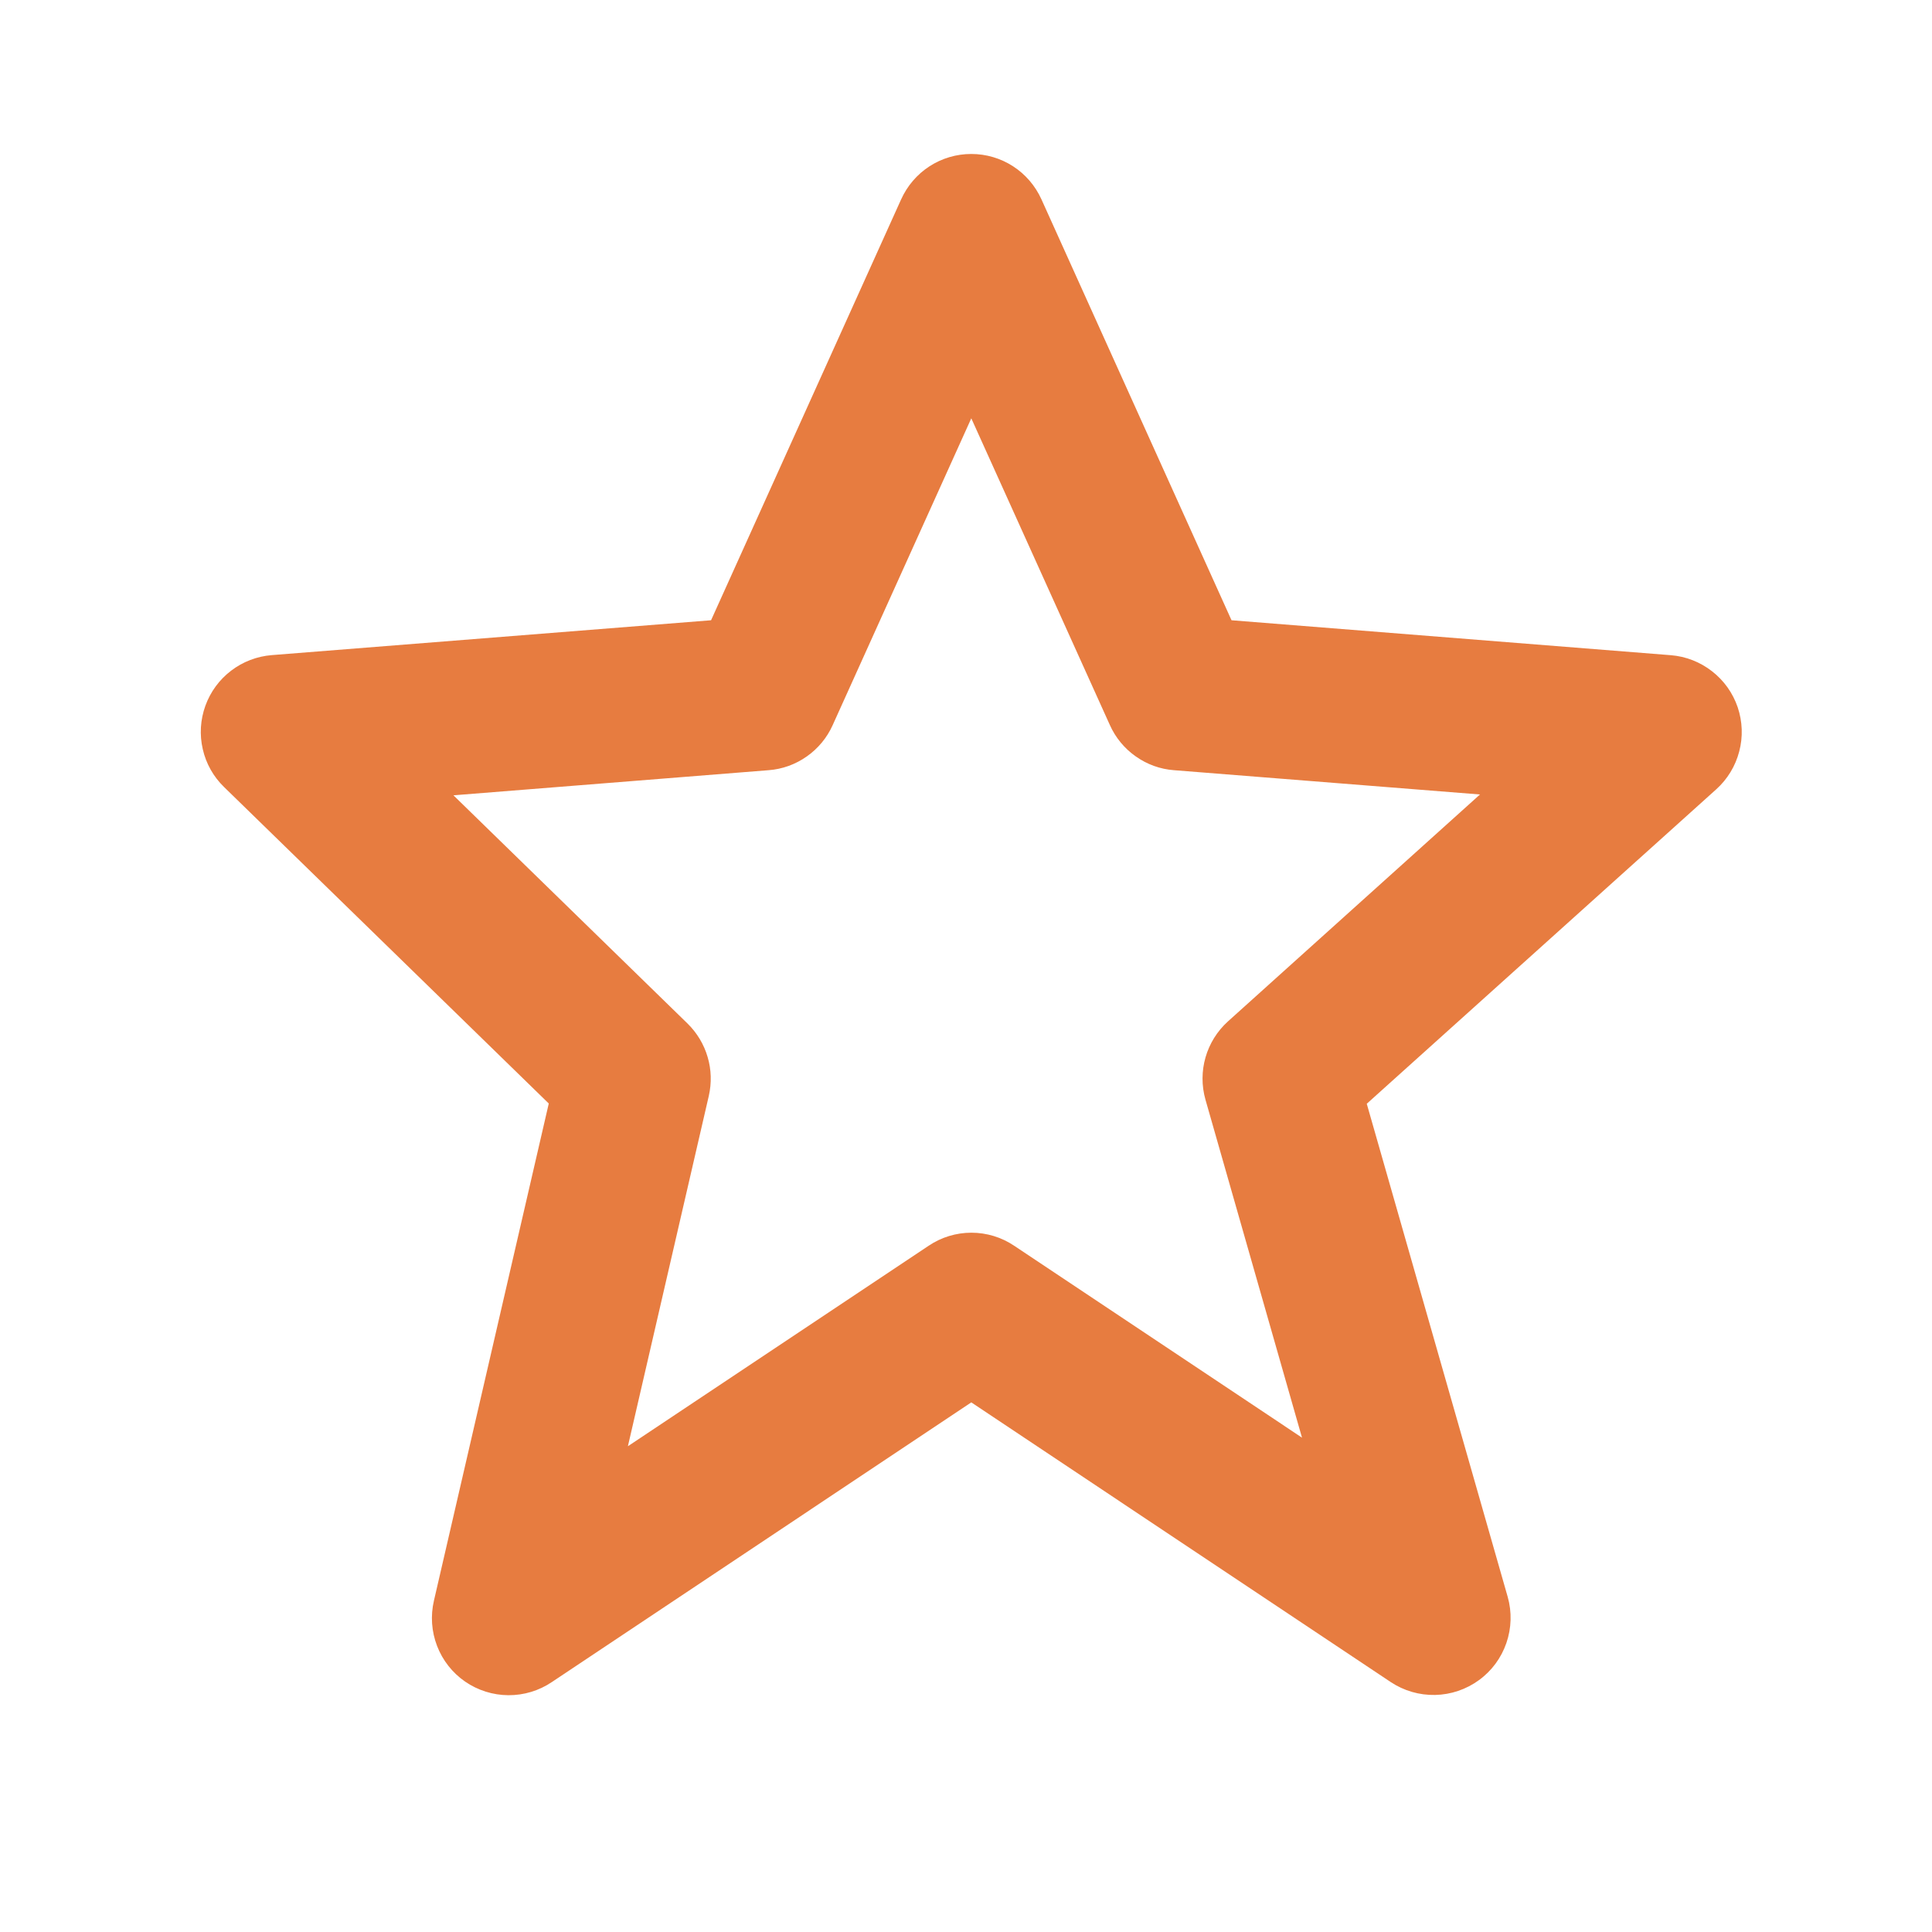 <svg width="23" height="23" viewBox="0 0 23 23" fill="none" xmlns="http://www.w3.org/2000/svg">
<path d="M6.533 13.137L5.166 19.055C5.124 19.235 5.137 19.422 5.203 19.594C5.269 19.766 5.385 19.914 5.537 20.019C5.688 20.123 5.868 20.18 6.052 20.181C6.236 20.182 6.416 20.128 6.569 20.025L11.563 16.695L16.557 20.025C16.714 20.129 16.898 20.182 17.085 20.178C17.273 20.174 17.455 20.112 17.606 20.002C17.758 19.892 17.872 19.737 17.933 19.56C17.994 19.383 18 19.191 17.949 19.011L16.271 13.14L20.432 9.396C20.565 9.276 20.66 9.12 20.705 8.946C20.751 8.773 20.744 8.59 20.687 8.42C20.629 8.25 20.523 8.101 20.381 7.991C20.24 7.881 20.069 7.814 19.891 7.8L14.661 7.384L12.399 2.375C12.326 2.213 12.209 2.076 12.061 1.98C11.913 1.884 11.74 1.833 11.563 1.833C11.386 1.833 11.213 1.884 11.065 1.98C10.917 2.076 10.8 2.213 10.727 2.375L8.465 7.384L3.235 7.799C3.06 7.813 2.892 7.877 2.752 7.984C2.611 8.091 2.505 8.236 2.445 8.402C2.385 8.568 2.374 8.747 2.414 8.919C2.453 9.091 2.541 9.247 2.668 9.37L6.533 13.137ZM9.15 9.169C9.313 9.157 9.471 9.1 9.605 9.005C9.739 8.911 9.846 8.782 9.913 8.632L11.563 4.98L13.213 8.632C13.28 8.782 13.387 8.911 13.521 9.005C13.655 9.1 13.812 9.157 13.976 9.169L17.619 9.458L14.619 12.159C14.359 12.394 14.255 12.755 14.351 13.092L15.5 17.115L12.073 14.83C11.923 14.729 11.745 14.675 11.564 14.675C11.383 14.675 11.206 14.729 11.056 14.83L7.475 17.217L8.438 13.047C8.473 12.894 8.469 12.734 8.424 12.583C8.38 12.432 8.297 12.295 8.185 12.185L5.398 9.468L9.15 9.169Z" fill="#E77C40"/>
</svg>
